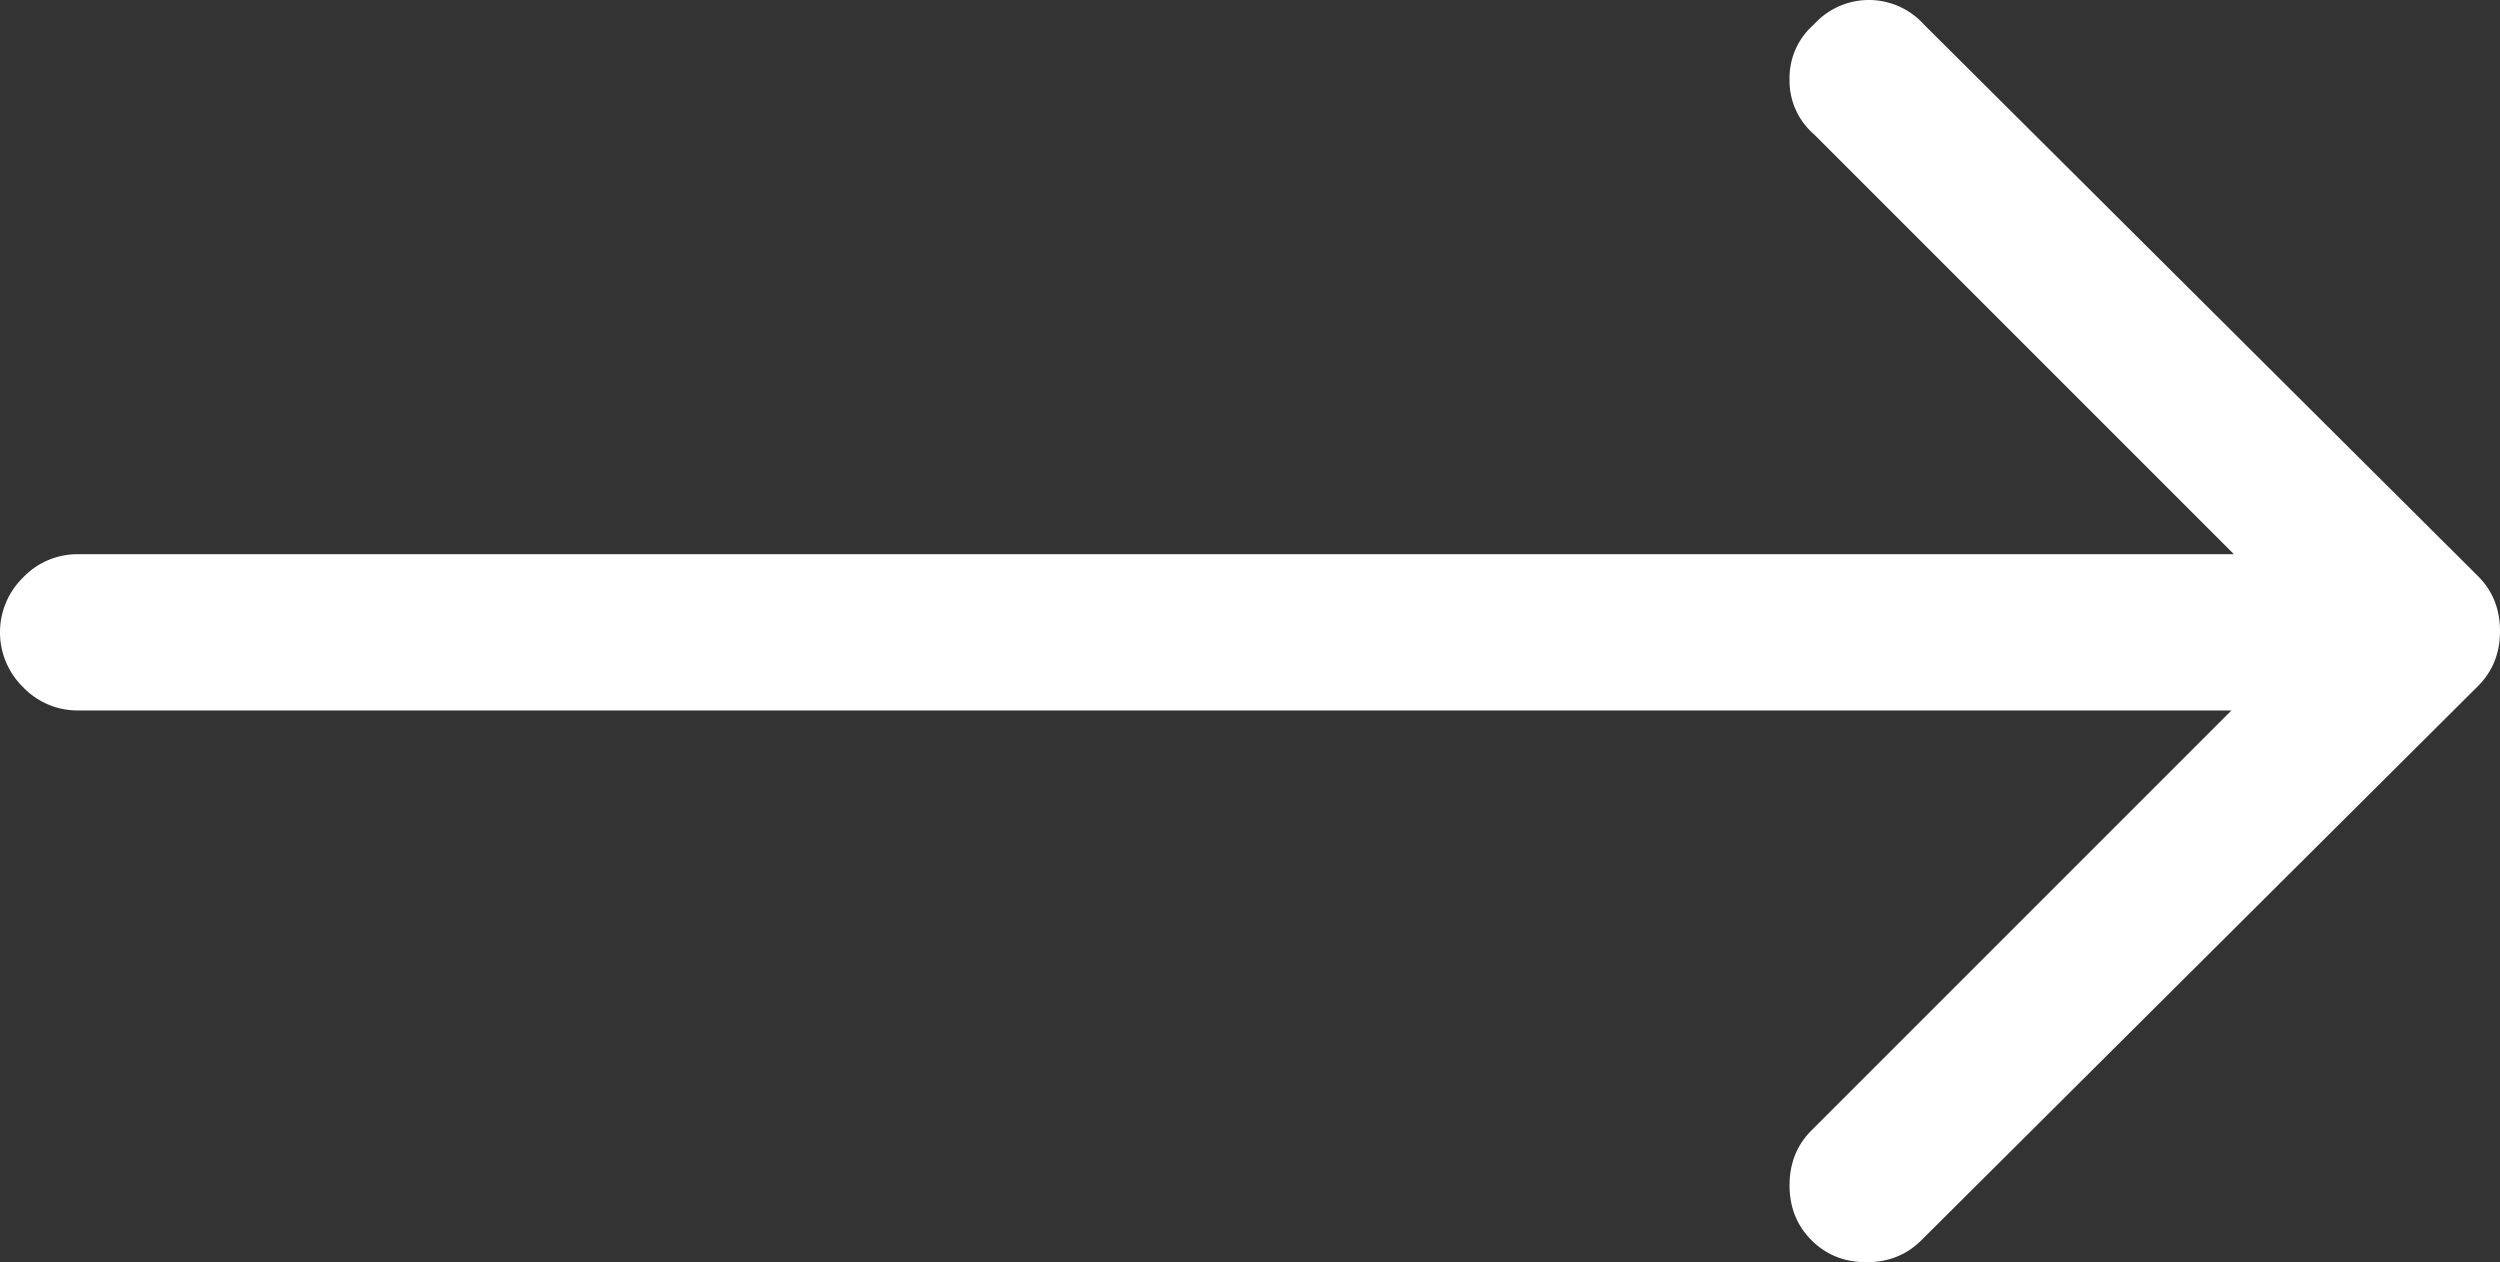 <svg id="si-ant-arrow-right" xmlns="http://www.w3.org/2000/svg" viewBox="0 0 1024 517"><rect x="0" y="0" width="1024" height="517" fill="#333333" stroke="none"/><defs><style>.cls-1{fill:#fff;}</style></defs><title>Arrow right</title><path class="cls-1" d="M742,508q-9-9-9-22.5t9-22.5L914,291H32a30.75,30.75,0,0,1-22.5-9.5,31.39,31.39,0,0,1,0-45A30.75,30.75,0,0,1,32,227H915L743,55a29,29,0,0,1-10-22.5A29,29,0,0,1,743,10a30.31,30.31,0,0,1,45,0l227,226q9,9,9,22.5t-9,22.5L787,508q-9,9-22.5,9T742,508Z"/></svg>
